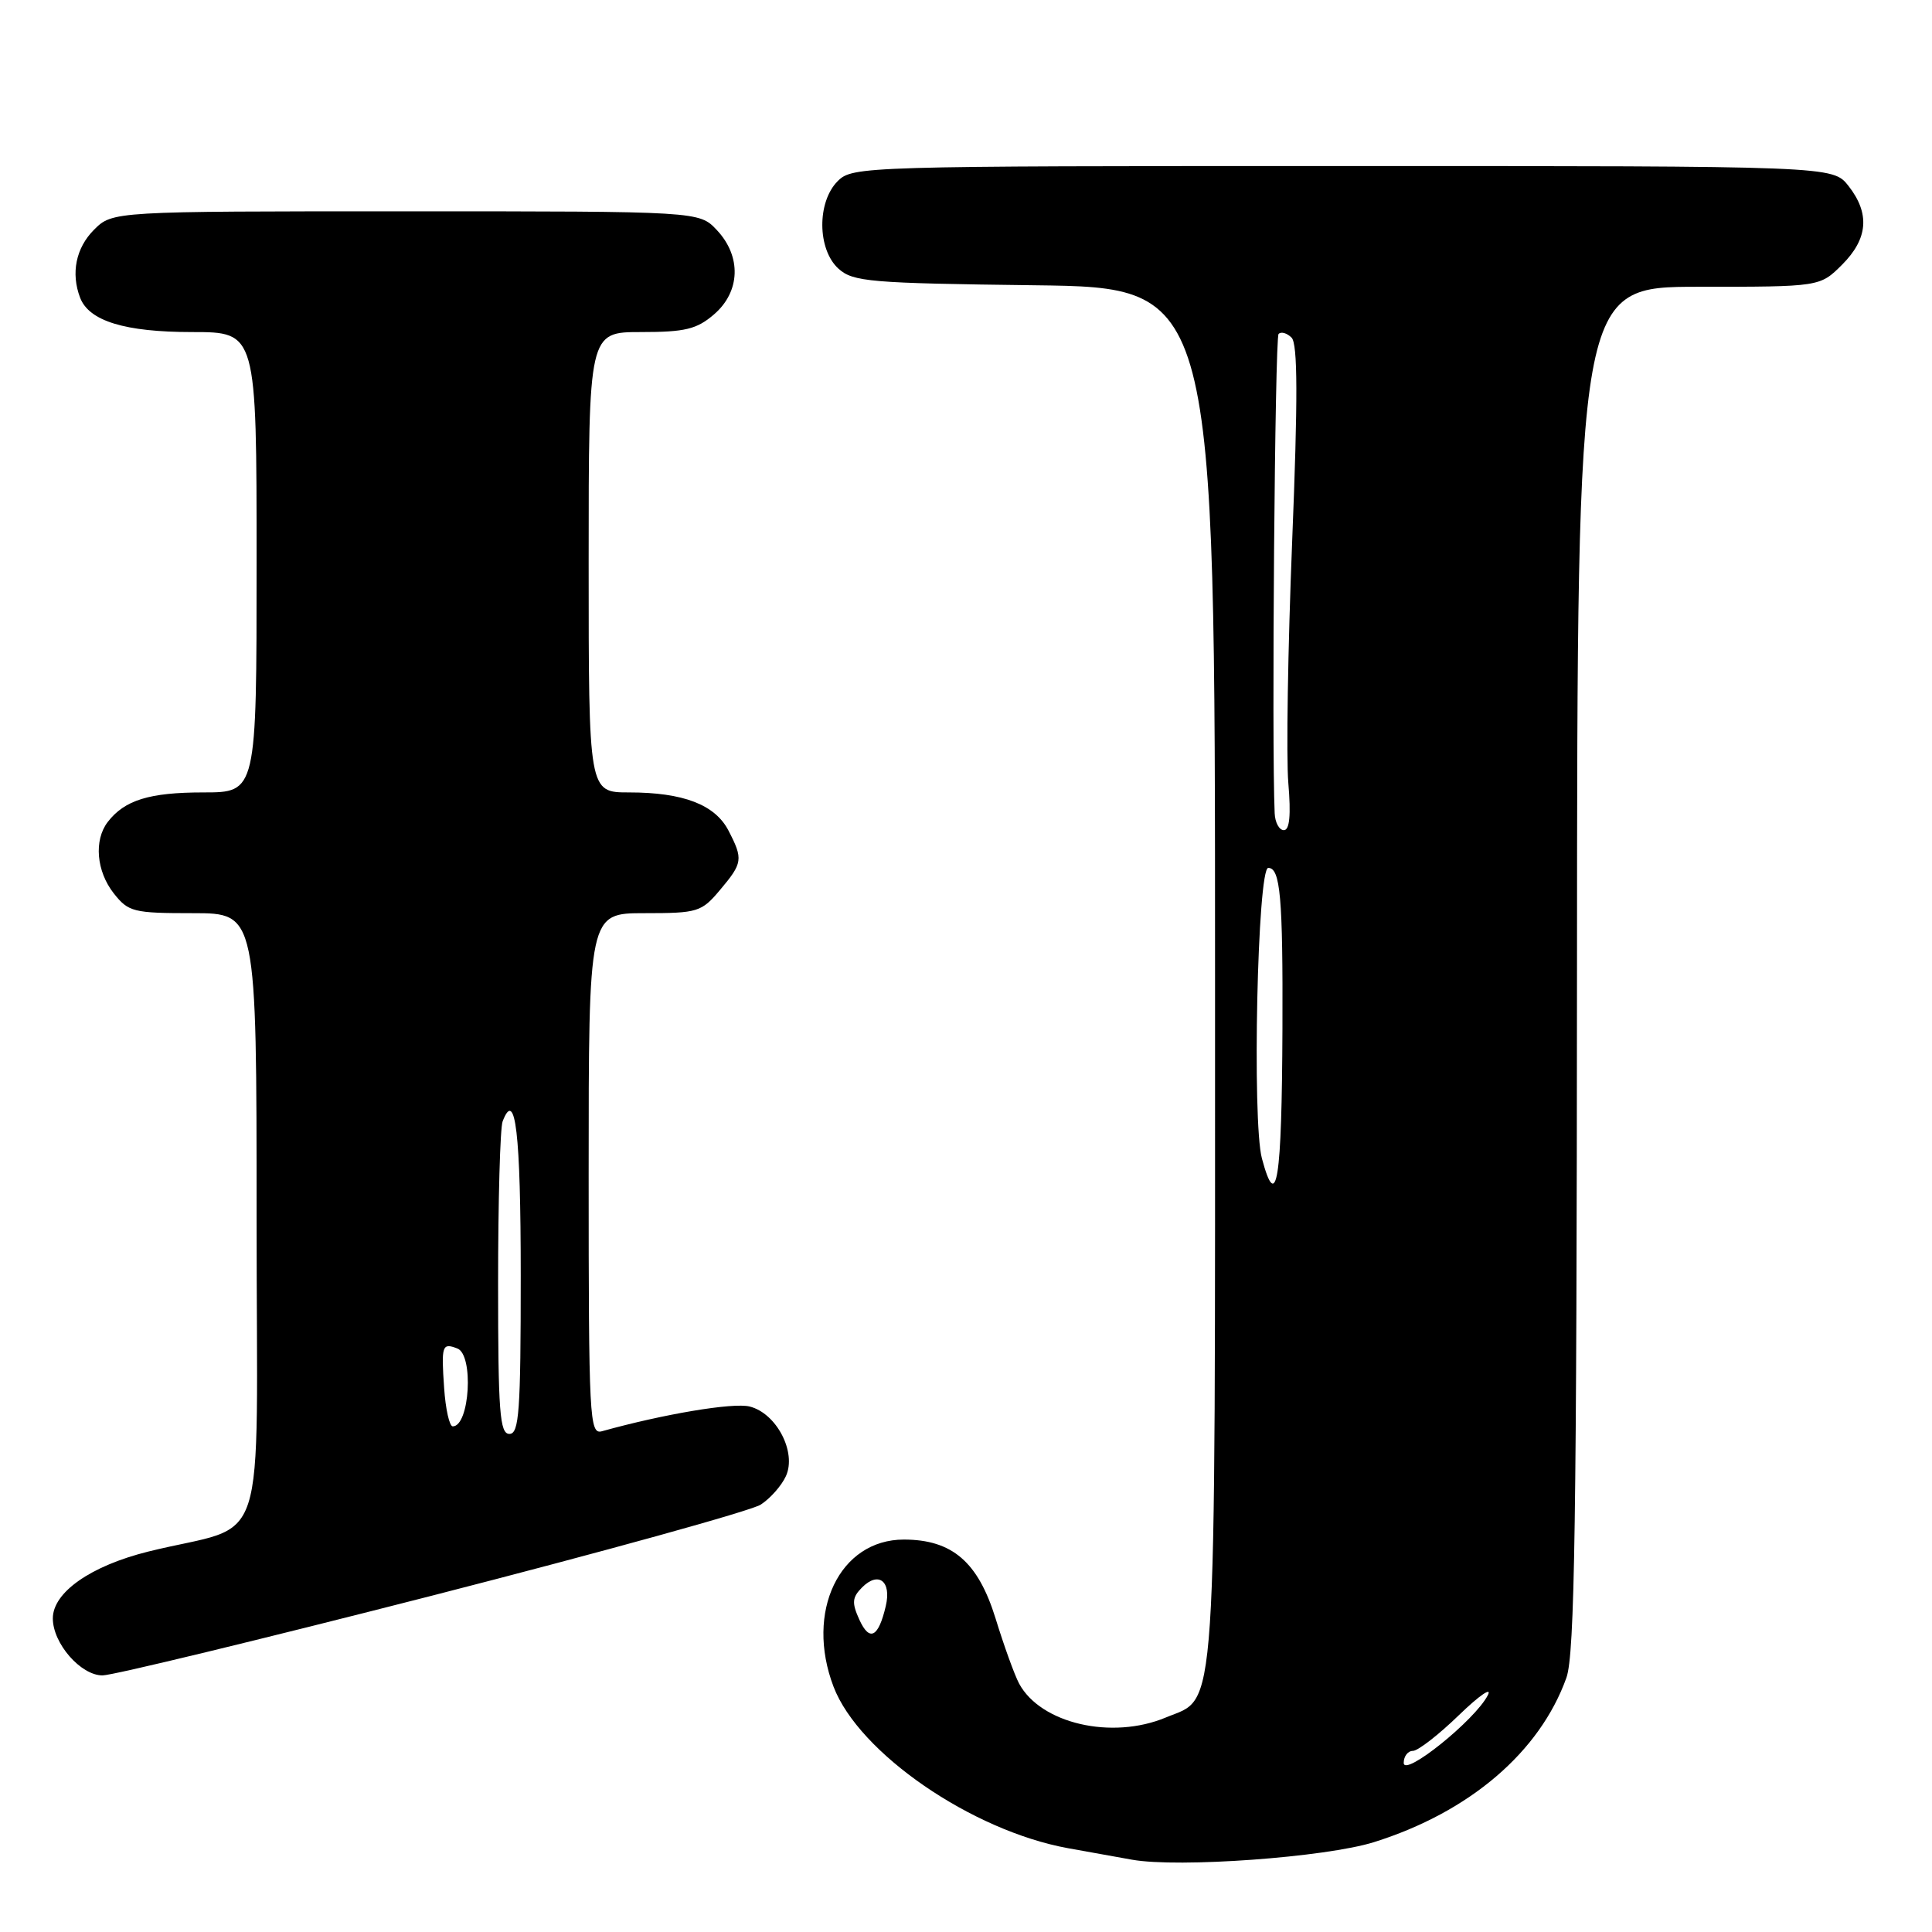 <?xml version="1.0" encoding="UTF-8" standalone="no"?>
<!DOCTYPE svg PUBLIC "-//W3C//DTD SVG 1.1//EN" "http://www.w3.org/Graphics/SVG/1.1/DTD/svg11.dtd" >
<svg xmlns="http://www.w3.org/2000/svg" xmlns:xlink="http://www.w3.org/1999/xlink" version="1.1" viewBox="0 0 256 256">
 <g >
 <path fill="currentColor"
d=" M 182.07 244.09 C 194.72 240.12 204.04 232.15 207.56 222.30 C 208.66 219.21 208.92 201.60 208.96 128.25 C 209.00 38.00 209.00 38.00 225.08 38.00 C 241.15 38.00 241.15 38.00 244.08 35.08 C 247.53 31.63 247.80 28.29 244.93 24.63 C 242.85 22.00 242.85 22.00 177.93 22.00 C 114.33 22.00 112.96 22.04 111.00 24.00 C 108.24 26.76 108.29 33.05 111.10 35.60 C 113.03 37.34 115.25 37.53 137.10 37.80 C 161.00 38.10 161.00 38.10 161.00 129.10 C 161.00 230.02 161.35 224.70 154.47 227.58 C 147.31 230.57 137.88 228.38 135.03 223.07 C 134.43 221.94 133.03 218.07 131.92 214.46 C 129.60 206.96 126.17 204.01 119.77 204.00 C 111.23 204.00 106.66 213.57 110.45 223.50 C 113.81 232.29 128.76 242.58 141.54 244.90 C 144.82 245.49 148.62 246.18 150.00 246.42 C 156.17 247.52 175.67 246.10 182.07 244.09 Z  M 57.26 211.43 C 79.94 205.61 99.53 200.19 100.80 199.37 C 102.06 198.56 103.56 196.86 104.14 195.59 C 105.58 192.42 102.89 187.26 99.33 186.37 C 97.16 185.82 87.92 187.37 79.75 189.65 C 78.11 190.10 78.00 188.01 78.00 155.57 C 78.00 121.00 78.00 121.00 85.41 121.00 C 92.46 121.00 92.95 120.85 95.41 117.92 C 98.42 114.35 98.49 113.85 96.53 110.06 C 94.75 106.62 90.54 105.00 83.35 105.00 C 78.00 105.00 78.00 105.00 78.00 74.50 C 78.00 44.00 78.00 44.00 84.94 44.00 C 90.78 44.00 92.32 43.63 94.61 41.66 C 98.11 38.65 98.27 33.98 94.99 30.49 C 92.65 28.00 92.65 28.00 53.78 28.00 C 14.91 28.00 14.91 28.00 12.45 30.45 C 10.06 32.85 9.37 36.20 10.62 39.46 C 11.81 42.54 16.55 44.00 25.45 44.00 C 34.00 44.00 34.00 44.00 34.00 74.50 C 34.00 105.00 34.00 105.00 26.93 105.00 C 19.79 105.00 16.51 106.02 14.28 108.91 C 12.42 111.33 12.77 115.44 15.07 118.37 C 17.02 120.84 17.66 121.00 25.57 121.00 C 34.00 121.00 34.00 121.00 34.00 161.46 C 34.00 207.25 35.84 201.58 19.65 205.59 C 12.01 207.49 7.00 211.00 7.00 214.45 C 7.00 217.76 10.70 222.00 13.58 222.00 C 14.92 222.00 34.57 217.24 57.26 211.43 Z  M 186.00 233.59 C 186.00 232.72 186.55 232.00 187.22 232.00 C 187.88 232.00 190.64 229.86 193.33 227.25 C 196.03 224.64 197.75 223.46 197.14 224.63 C 195.46 227.92 186.00 235.53 186.00 233.59 Z  M 113.87 214.62 C 112.85 212.37 112.91 211.67 114.23 210.34 C 116.41 208.16 118.15 209.52 117.37 212.81 C 116.40 216.97 115.22 217.58 113.87 214.62 Z  M 167.21 153.50 C 165.89 148.57 166.62 115.00 168.05 115.00 C 169.65 115.00 170.00 118.88 169.93 136.33 C 169.85 156.51 169.17 160.82 167.21 153.50 Z  M 168.90 107.75 C 168.49 98.64 168.93 44.74 169.42 44.25 C 169.76 43.91 170.53 44.13 171.14 44.74 C 171.96 45.56 171.98 52.83 171.22 71.68 C 170.65 85.88 170.42 100.31 170.71 103.75 C 171.07 108.01 170.88 110.00 170.12 110.00 C 169.50 110.00 168.95 108.99 168.90 107.75 Z  M 66.00 170.08 C 66.00 159.13 66.27 149.45 66.60 148.59 C 68.30 144.16 69.00 150.10 69.00 169.06 C 69.00 187.01 68.79 190.00 67.50 190.00 C 66.22 190.00 66.00 187.12 66.00 170.08 Z  M 58.85 183.92 C 58.46 178.27 58.58 177.90 60.60 178.68 C 62.80 179.52 62.24 189.00 59.99 189.00 C 59.55 189.00 59.04 186.71 58.85 183.92 Z "/>
</g>
</svg>